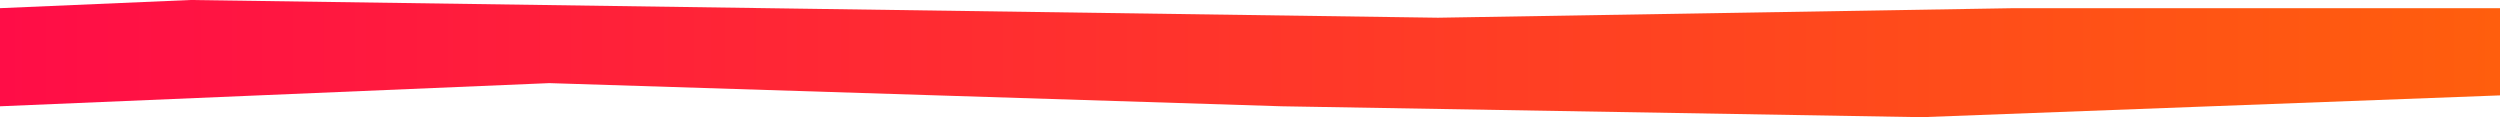 <svg width="512" height="24" viewBox="0 0 512 24" fill="none" xmlns="http://www.w3.org/2000/svg">
<path d="M0 1.674L39 0L294.5 3.628L412.5 1.674H512V19.535L393.5 24L262.5 21.767L112.5 17.023L0 21.767V1.674Z" fill="url(#paint0_linear_417_358)"/>
<defs>
<linearGradient id="paint0_linear_417_358" x1="0" y1="10.605" x2="512" y2="10.605" gradientUnits="userSpaceOnUse">
<stop stop-color="#FF0D47"/>
<stop offset="1" stop-color="#FF5E0D"/>
</linearGradient>
</defs>
</svg>

